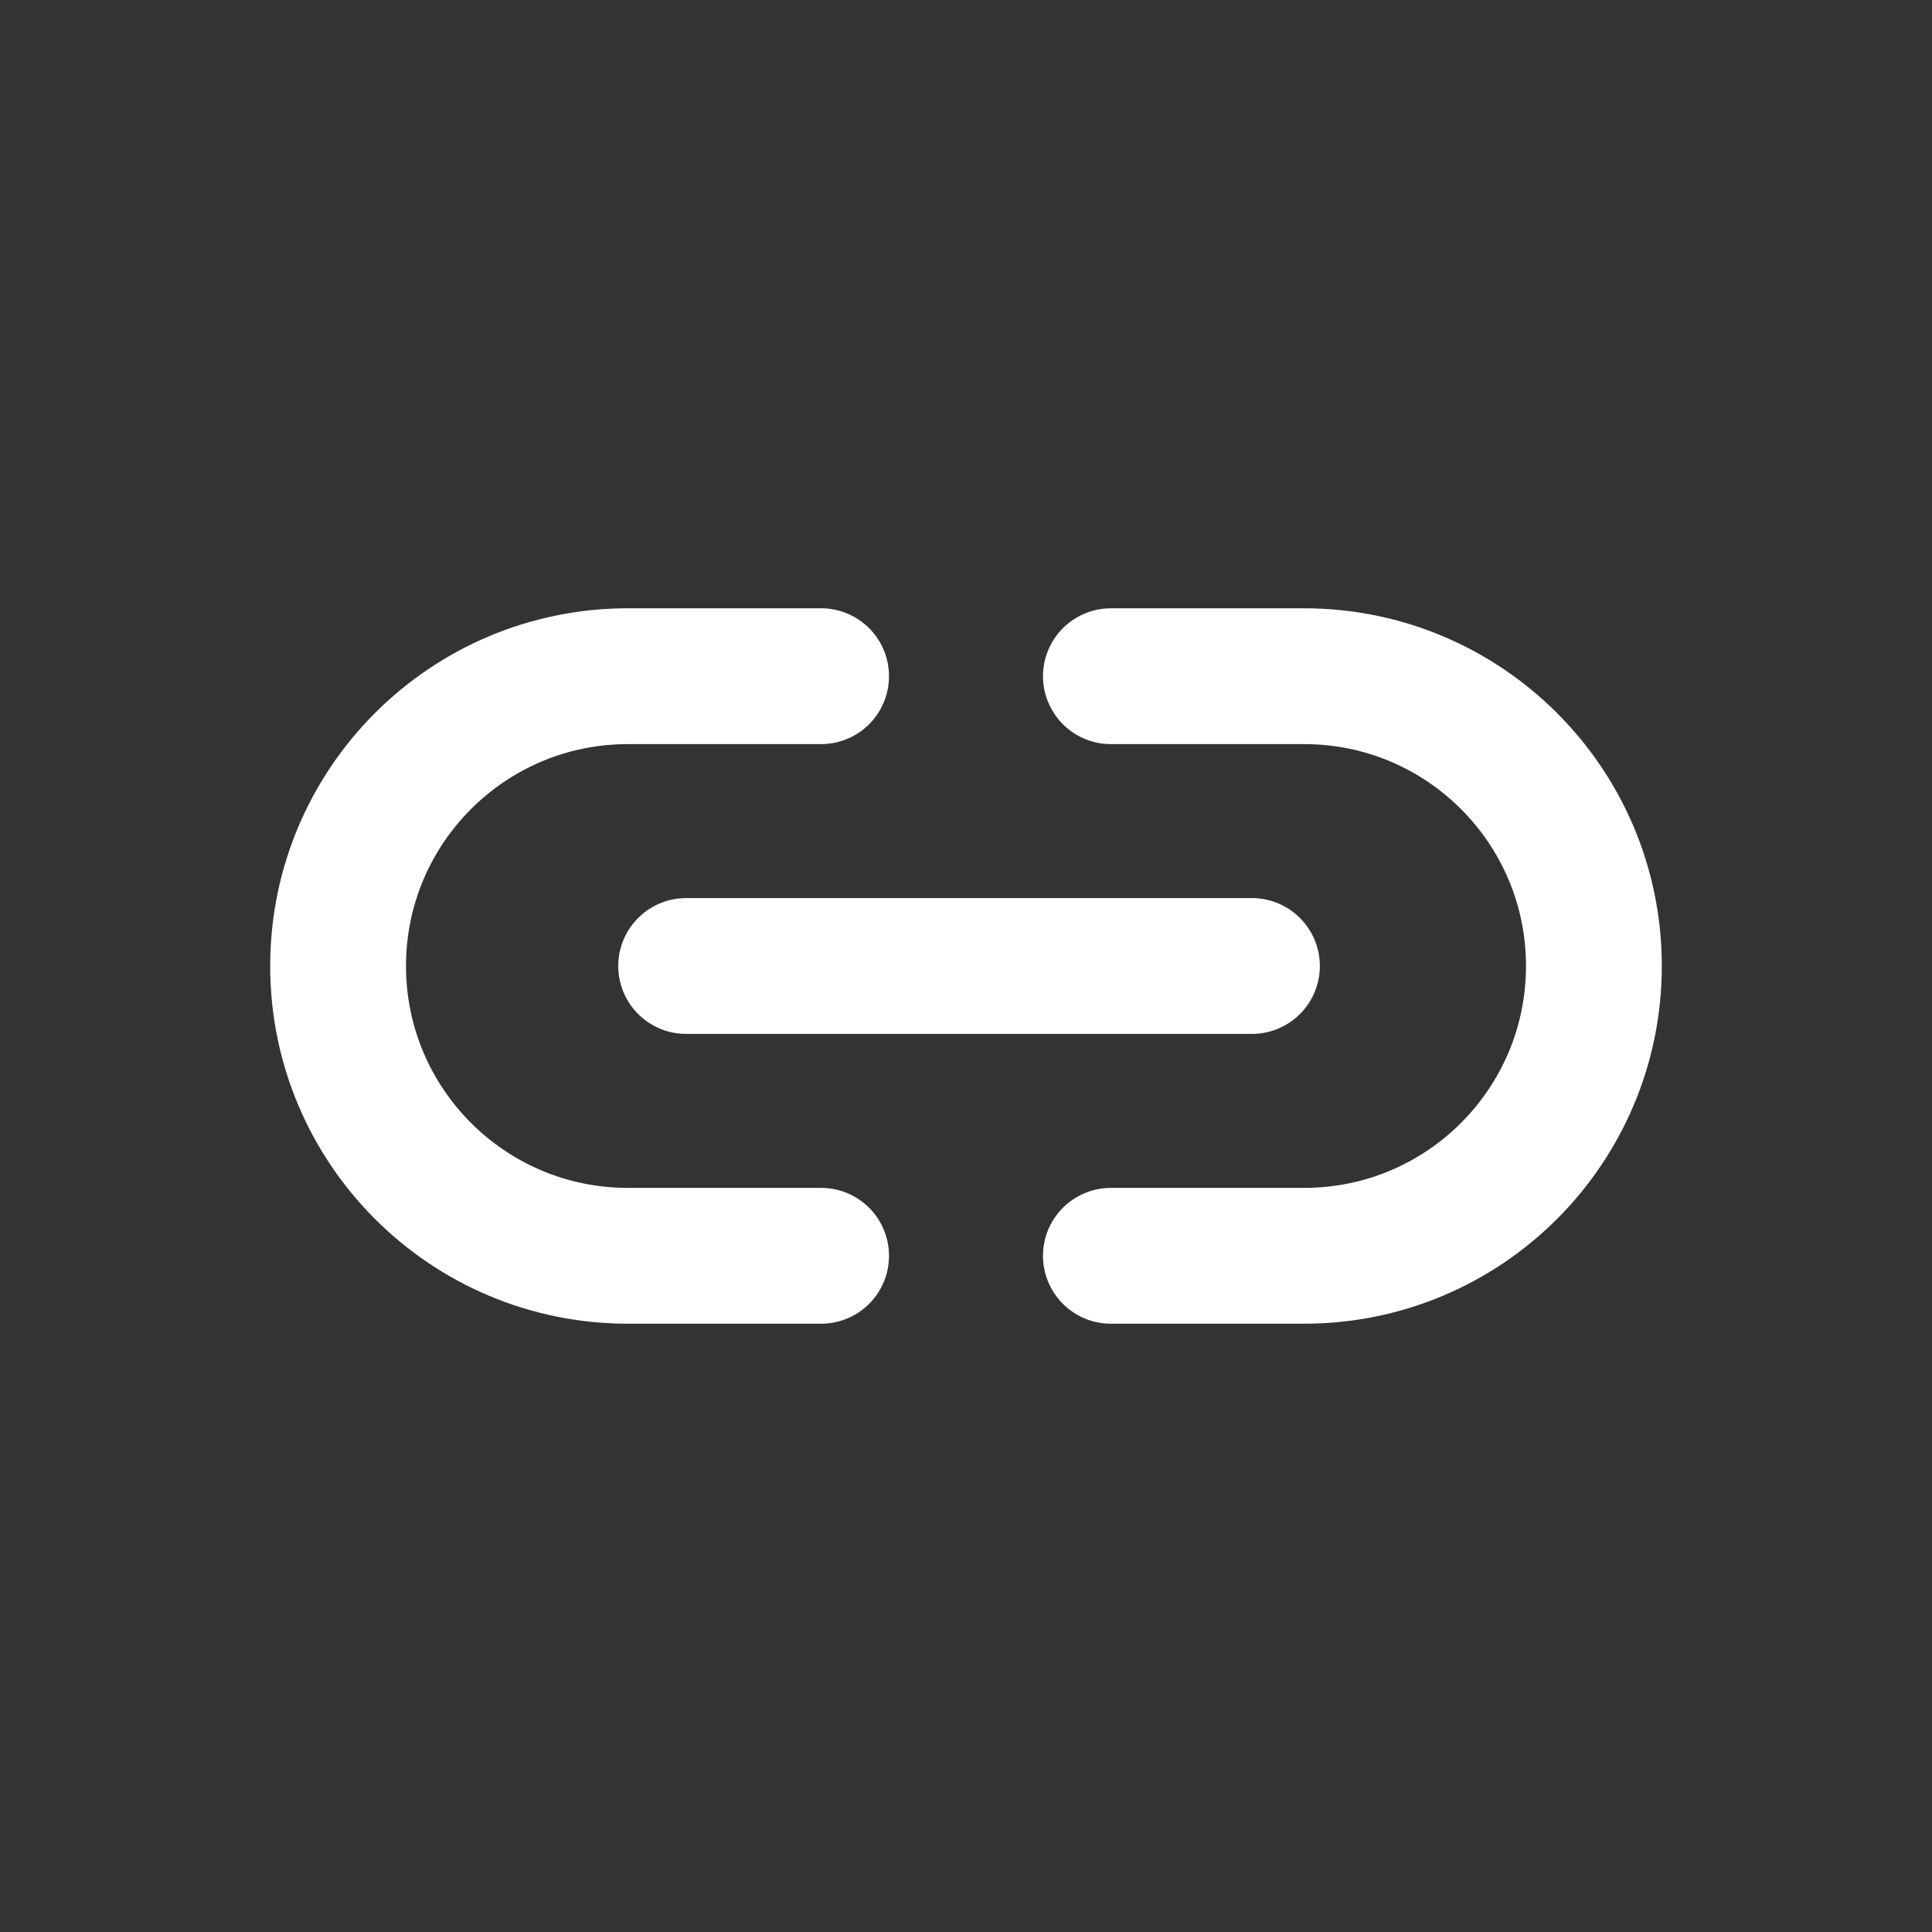 <!-- Generated by IcoMoon.io -->
<svg version="1.1" xmlns="http://www.w3.org/2000/svg" width="40" height="40" viewBox="0 0 40 40">
<rect x="0" y="0" width="40" height="40" fill="#333333" stroke="none"/>
<title>io-link-outline</title>
<path fill="none" stroke-linejoin="round" stroke-linecap="round" stroke-miterlimit="4" stroke-width="2.812" stroke="#fff" d="M17 26h-4c-3.314 0-6-2.686-6-6s2.686-6 6-6v0h4"></path>
<path fill="none" stroke-linejoin="round" stroke-linecap="round" stroke-miterlimit="4" stroke-width="2.812" stroke="#fff" d="M23 14h4c3.314 0 6 2.686 6 6s-2.686 6-6 6v0h-4"></path>
<path fill="none" stroke-linejoin="round" stroke-linecap="round" stroke-miterlimit="4" stroke-width="2.812" stroke="#fff" d="M14.206 20h11.714"></path>
</svg>
